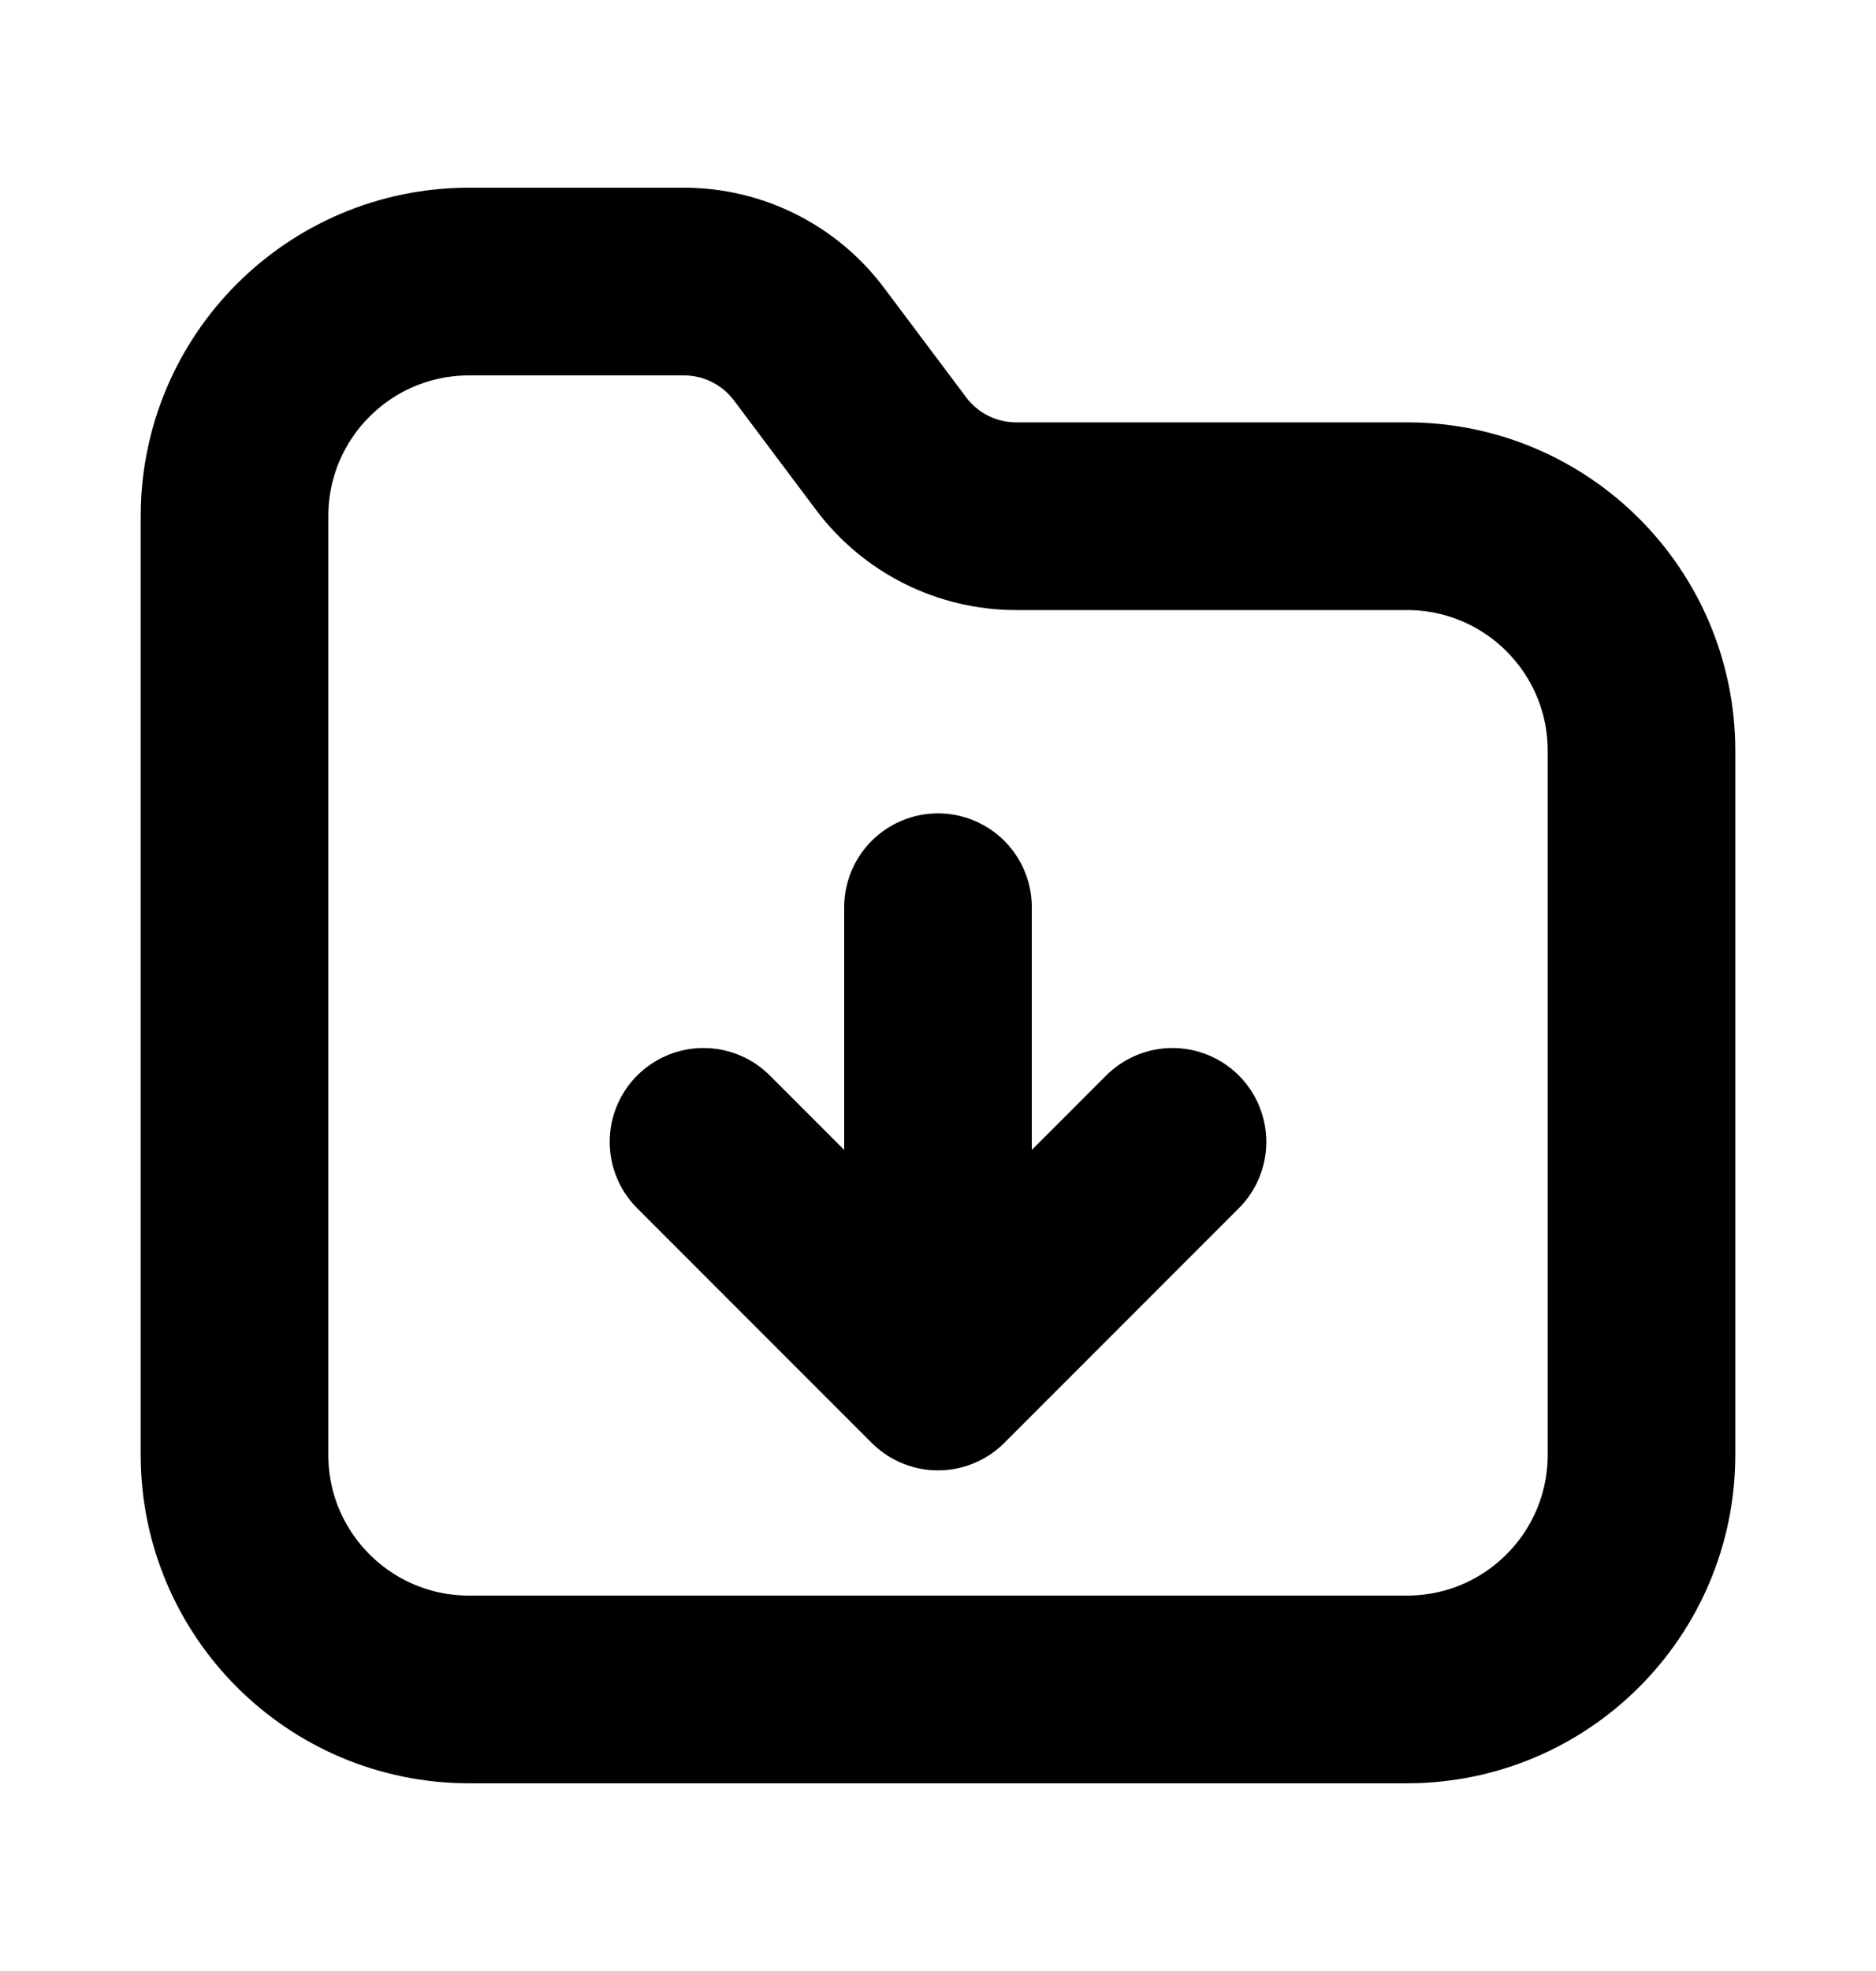 <svg width="20" height="21" viewBox="0 0 20 21" fill="none" xmlns="http://www.w3.org/2000/svg">
<path d="M2.5 5.5C2.5 4.119 3.619 3 5 3H7.292C7.816 3 8.31 3.247 8.625 3.667L9.5 4.833C9.815 5.253 10.309 5.5 10.833 5.5H15C16.381 5.5 17.5 6.619 17.5 8V15.5C17.5 16.881 16.381 18 15 18H5C3.619 18 2.5 16.881 2.5 15.5V5.5Z" stroke="black" stroke-width="2"/>
<path d="M10 9.666L10 14.666M10 14.666L12.5 12.166M10 14.666L7.5 12.166" stroke="black" stroke-width="2" stroke-linecap="round" stroke-linejoin="round"/>
</svg>
